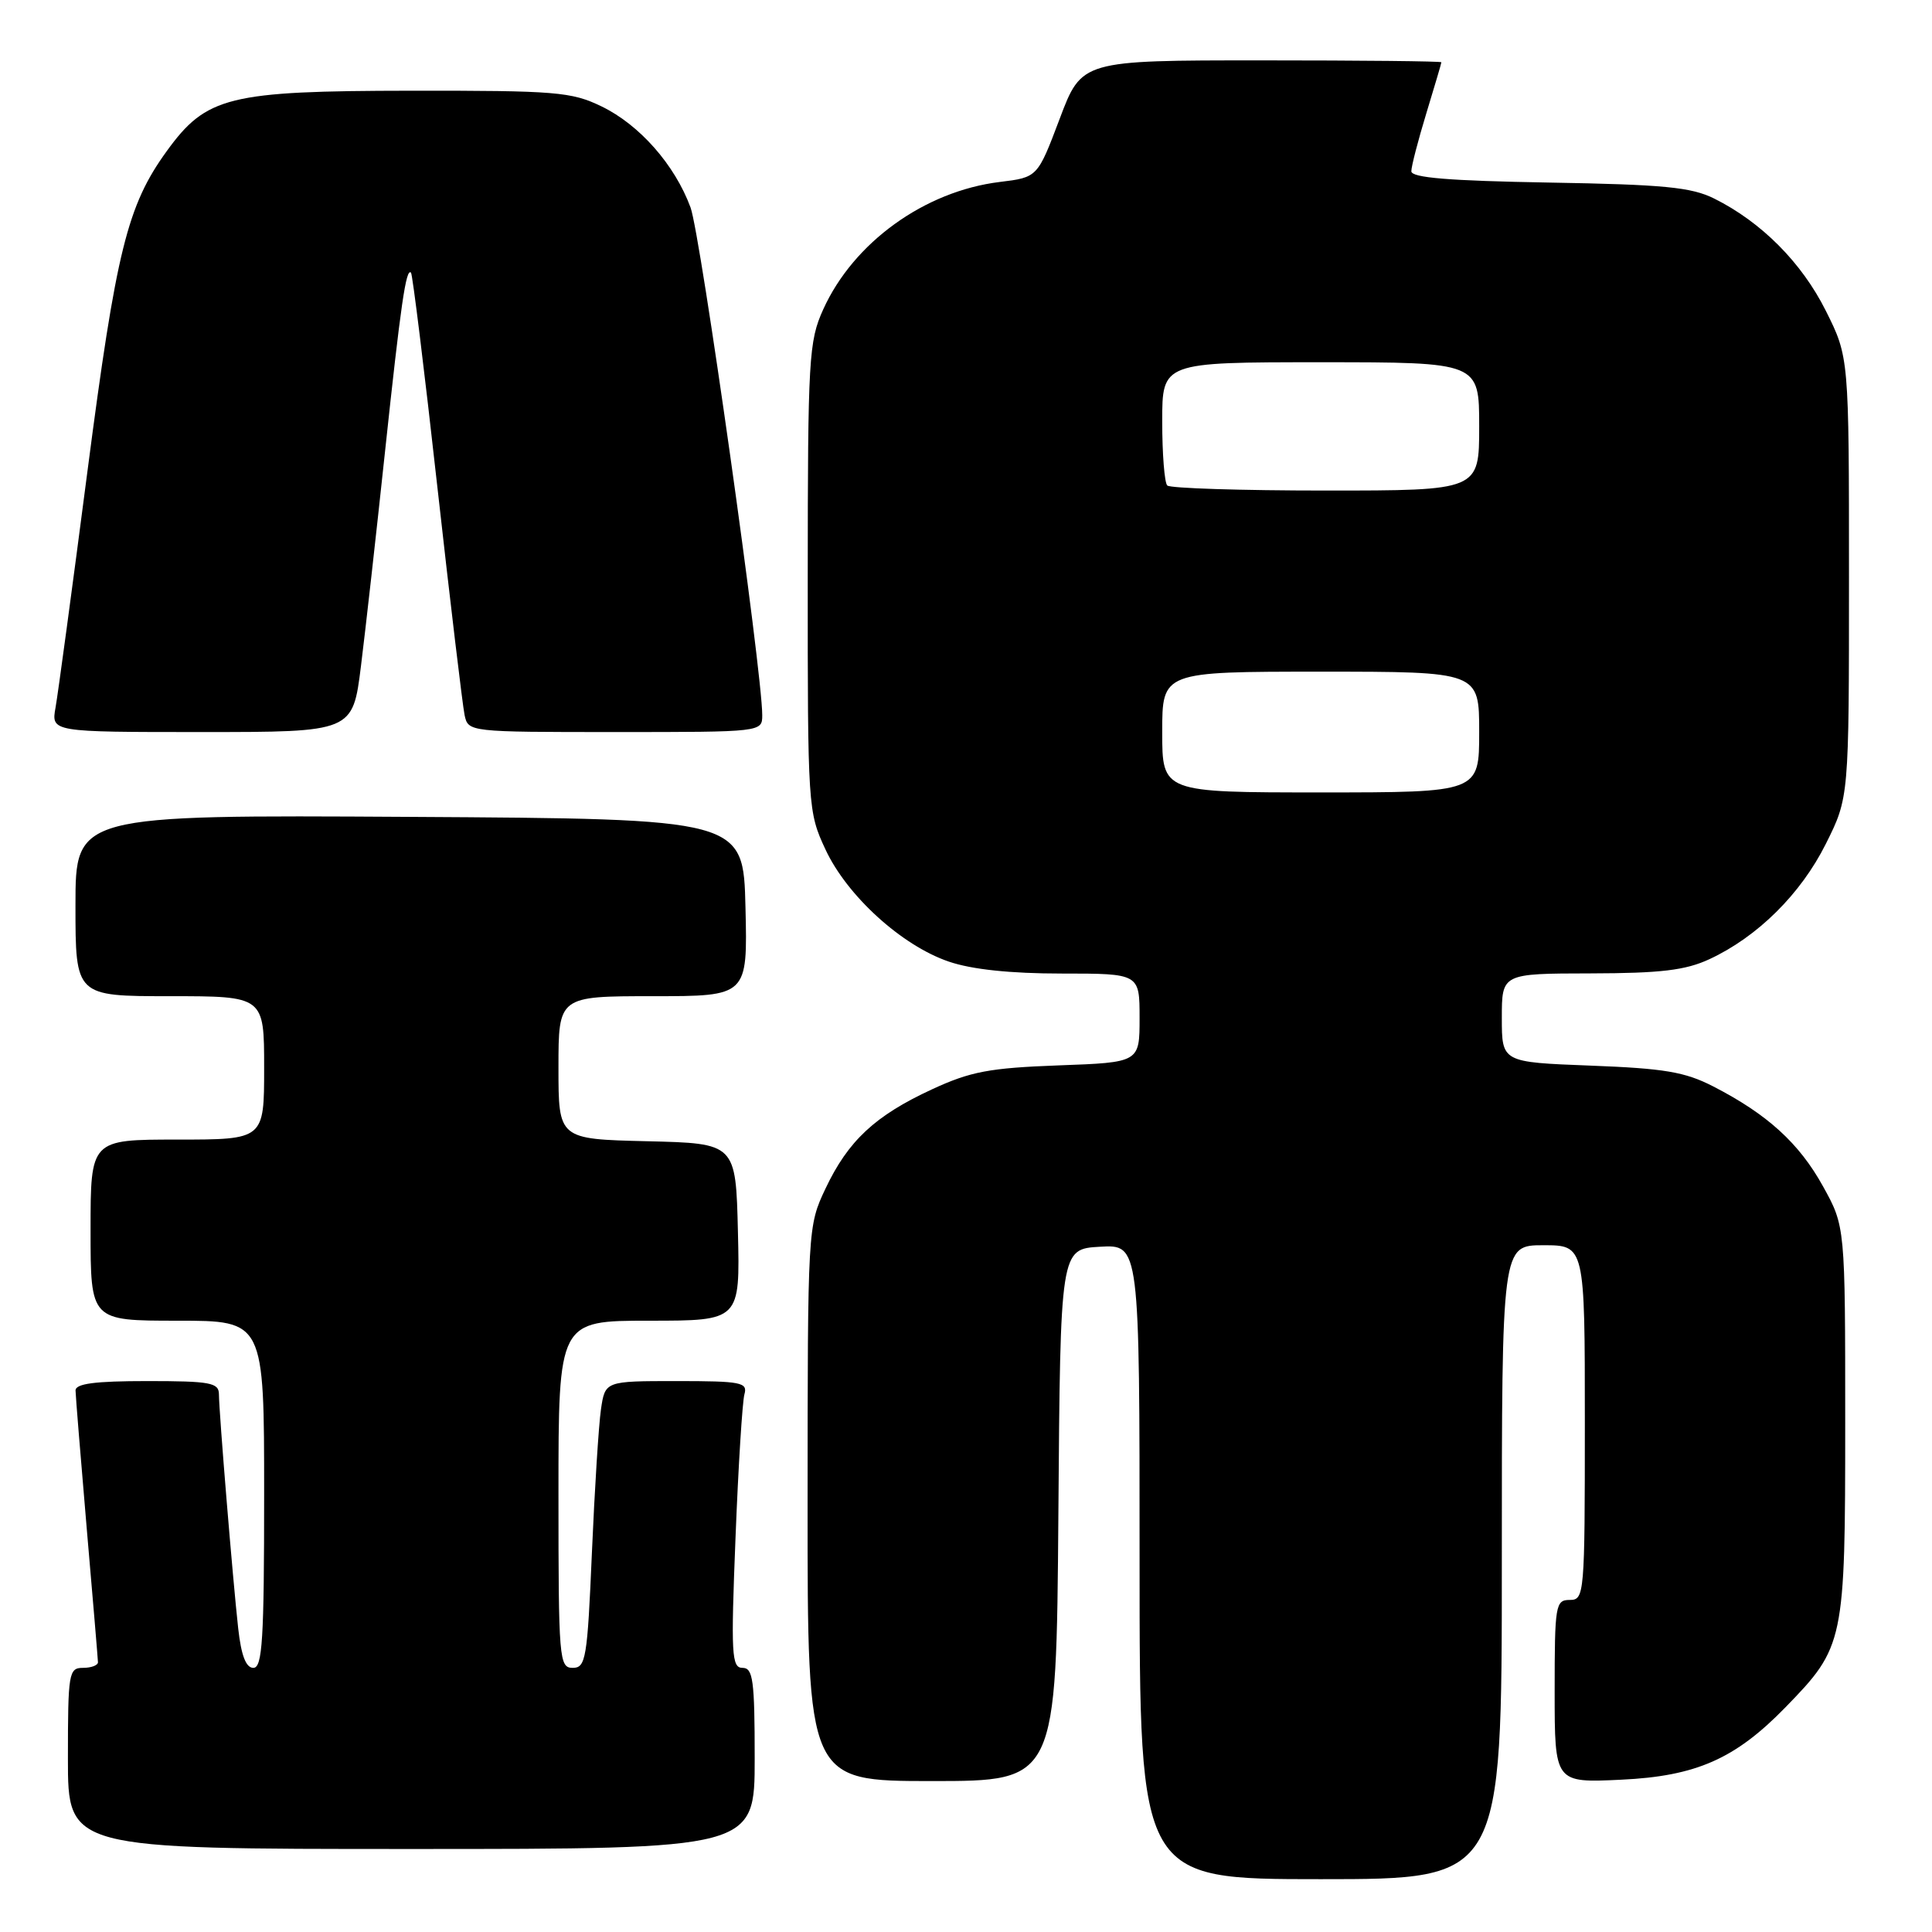 <?xml version="1.0" encoding="UTF-8" standalone="no"?>
<!DOCTYPE svg PUBLIC "-//W3C//DTD SVG 1.1//EN" "http://www.w3.org/Graphics/SVG/1.1/DTD/svg11.dtd" >
<svg xmlns="http://www.w3.org/2000/svg" xmlns:xlink="http://www.w3.org/1999/xlink" version="1.1" viewBox="0 0 256 256">
 <g >
 <path fill="currentColor"
d=" M 199.00 207.00 C 199.00 165.00 199.00 165.00 204.50 165.00 C 210.00 165.00 210.00 165.00 210.00 188.50 C 210.00 211.33 209.94 212.00 208.00 212.00 C 206.11 212.00 206.00 212.67 206.00 224.12 C 206.00 236.24 206.00 236.24 214.82 235.82 C 224.75 235.35 229.92 233.07 236.59 226.22 C 244.38 218.21 244.50 217.65 244.50 188.50 C 244.50 162.50 244.50 162.50 241.55 157.18 C 238.39 151.47 234.18 147.64 227.00 143.95 C 223.27 142.03 220.50 141.57 210.75 141.20 C 199.00 140.75 199.00 140.75 199.00 134.88 C 199.00 129.00 199.00 129.00 210.75 128.98 C 220.07 128.96 223.33 128.57 226.50 127.10 C 232.88 124.14 238.62 118.45 241.93 111.82 C 245.00 105.68 245.00 105.68 245.00 76.50 C 245.00 47.32 245.00 47.32 241.93 41.18 C 238.74 34.80 233.40 29.43 227.14 26.31 C 224.11 24.80 220.44 24.45 205.25 24.19 C 191.99 23.96 187.00 23.55 187.01 22.69 C 187.01 22.03 187.91 18.58 189.00 15.00 C 190.09 11.42 190.99 8.39 190.99 8.25 C 191.00 8.11 180.27 8.00 167.17 8.00 C 143.33 8.00 143.33 8.00 140.41 15.75 C 137.48 23.50 137.48 23.50 132.48 24.11 C 122.51 25.33 113.09 32.13 109.08 41.00 C 107.17 45.21 107.04 47.48 107.03 76.50 C 107.02 106.94 107.06 107.59 109.37 112.54 C 112.23 118.70 119.49 125.30 125.73 127.42 C 128.77 128.46 133.91 129.00 140.68 129.00 C 151.00 129.00 151.00 129.00 151.00 134.89 C 151.00 140.78 151.00 140.78 140.25 141.17 C 131.11 141.51 128.60 141.98 123.50 144.34 C 115.95 147.83 112.38 151.16 109.38 157.50 C 107.03 162.47 107.02 162.70 107.01 199.25 C 107.00 236.00 107.00 236.00 123.49 236.00 C 139.97 236.00 139.97 236.00 140.24 200.75 C 140.50 165.50 140.50 165.50 145.75 165.20 C 151.00 164.90 151.00 164.90 151.00 206.95 C 151.00 249.00 151.00 249.00 175.00 249.00 C 199.00 249.00 199.00 249.00 199.00 207.00 Z  M 100.00 233.00 C 100.00 222.62 99.78 221.00 98.39 221.00 C 96.94 221.00 96.84 219.24 97.46 203.75 C 97.83 194.26 98.37 185.71 98.64 184.75 C 99.09 183.17 98.21 183.00 89.66 183.00 C 80.18 183.00 80.18 183.00 79.63 186.75 C 79.33 188.81 78.79 197.36 78.43 205.75 C 77.83 219.80 77.62 221.00 75.89 221.00 C 74.09 221.00 74.00 219.87 74.00 198.00 C 74.00 175.00 74.00 175.00 86.03 175.00 C 98.06 175.00 98.06 175.00 97.78 163.25 C 97.50 151.50 97.50 151.50 85.75 151.22 C 74.00 150.94 74.00 150.94 74.00 141.47 C 74.00 132.00 74.00 132.00 86.53 132.00 C 99.06 132.00 99.06 132.00 98.78 120.25 C 98.50 108.50 98.50 108.50 54.25 108.24 C 10.00 107.98 10.00 107.98 10.00 119.99 C 10.00 132.00 10.00 132.00 22.50 132.00 C 35.00 132.00 35.00 132.00 35.00 141.50 C 35.00 151.00 35.00 151.00 23.50 151.00 C 12.00 151.00 12.00 151.00 12.00 163.00 C 12.00 175.00 12.00 175.00 23.50 175.00 C 35.00 175.00 35.00 175.00 35.00 198.00 C 35.00 217.26 34.77 221.00 33.57 221.00 C 32.59 221.00 31.96 219.36 31.56 215.75 C 30.85 209.32 29.02 187.16 29.01 184.75 C 29.00 183.21 27.88 183.00 19.50 183.00 C 12.56 183.00 10.00 183.34 10.01 184.25 C 10.02 184.94 10.69 193.15 11.49 202.50 C 12.30 211.85 12.97 219.84 12.98 220.25 C 12.99 220.66 12.10 221.00 11.00 221.00 C 9.11 221.00 9.00 221.67 9.00 233.00 C 9.00 245.00 9.00 245.00 54.50 245.00 C 100.00 245.00 100.00 245.00 100.00 233.00 Z  M 47.83 88.25 C 48.43 83.44 49.86 70.72 51.00 60.00 C 53.11 40.24 53.80 35.47 54.46 36.13 C 54.66 36.33 56.24 49.10 57.95 64.50 C 59.67 79.90 61.30 93.51 61.56 94.75 C 62.04 96.99 62.12 97.00 81.52 97.00 C 101.00 97.00 101.00 97.00 101.00 94.75 C 101.00 88.99 92.82 31.04 91.50 27.49 C 89.41 21.83 84.74 16.53 79.69 14.09 C 75.72 12.17 73.65 12.00 54.43 12.02 C 30.27 12.05 27.35 12.77 22.09 20.03 C 16.87 27.24 15.40 33.16 11.58 62.50 C 9.58 77.90 7.68 91.96 7.36 93.75 C 6.78 97.00 6.78 97.00 26.76 97.00 C 46.74 97.00 46.74 97.00 47.83 88.25 Z  M 154.00 97.00 C 154.00 89.00 154.00 89.00 175.00 89.00 C 196.00 89.00 196.00 89.00 196.00 97.00 C 196.00 105.00 196.00 105.00 175.00 105.00 C 154.00 105.00 154.00 105.00 154.00 97.00 Z  M 154.67 64.33 C 154.30 63.97 154.00 60.14 154.00 55.83 C 154.00 48.00 154.00 48.00 175.00 48.00 C 196.00 48.00 196.00 48.00 196.00 56.50 C 196.00 65.00 196.00 65.00 175.67 65.00 C 164.48 65.00 155.03 64.70 154.67 64.33 Z "/>
</g>
</svg>